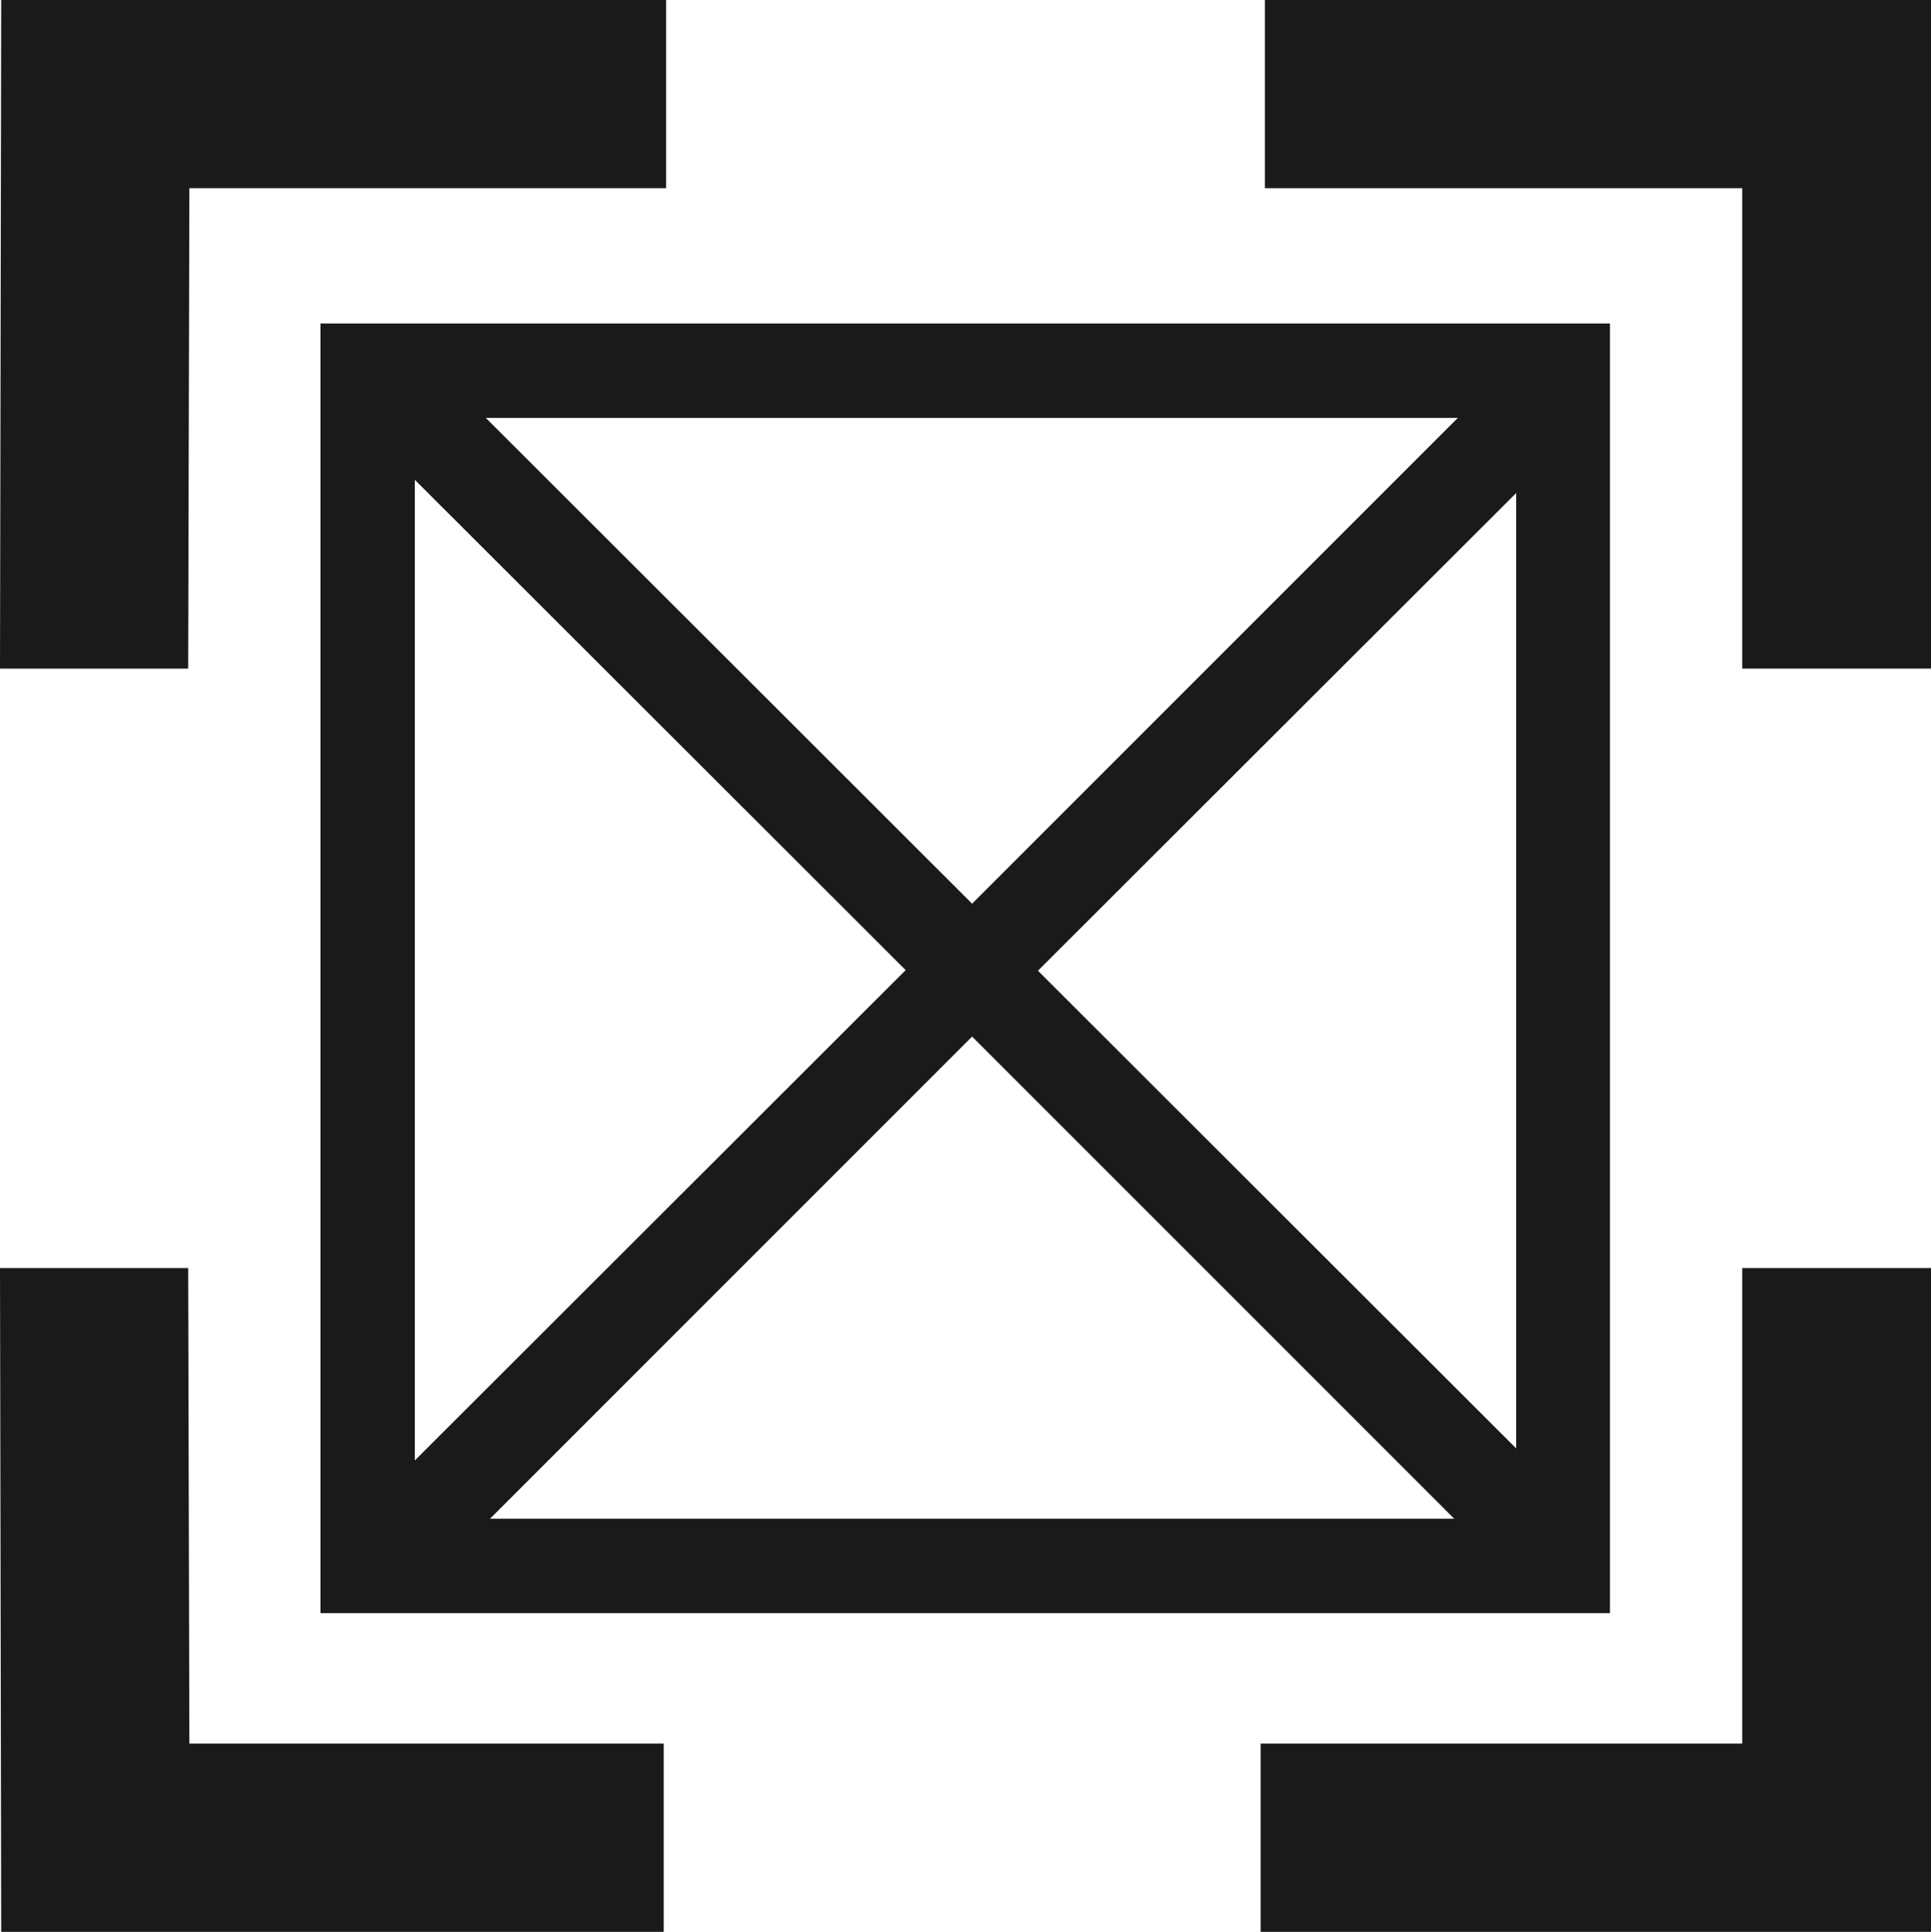 <?xml version="1.0" encoding="UTF-8"?>
<svg id="_Слой_2" data-name="Слой 2" xmlns="http://www.w3.org/2000/svg" width="32.12" height="32.13" viewBox="0 0 32.12 32.13">
  <defs>
    <style>
      .cls-1 {
        fill: #1a1a1a;
      }
    </style>
  </defs>
  <g id="_Слой_1-2" data-name="Слой 1">
    <g>
      <polygon class="cls-1" points="3.13 21.09 0 21.09 .02 32.13 11.04 32.13 11.04 29 3.15 29 3.13 21.09"/>
      <polygon class="cls-1" points="28.98 29 20.97 29 20.97 32.13 32.12 32.13 32.12 21.09 28.98 21.09 28.98 29"/>
      <polygon class="cls-1" points="21.04 0 21.04 3.13 28.98 3.13 28.98 11.12 32.12 11.12 32.12 0 21.04 0"/>
      <polygon class="cls-1" points="3.15 3.13 11.08 3.13 11.08 0 .02 0 0 11.12 3.13 11.12 3.15 3.13"/>
      <path class="cls-1" d="M5.33,26.83h21.45V5.38H5.33v21.45ZM17.27,16.14l7.95-7.94v15.89l-7.95-7.94ZM24.19,25.26H8.15l8.02-8.02,8.02,8.02ZM16.17,15.03L8.08,6.95h16.17l-8.08,8.08ZM15.06,16.14l-8.16,8.15V7.98l8.16,8.15Z"/>
    </g>
  </g>
</svg>